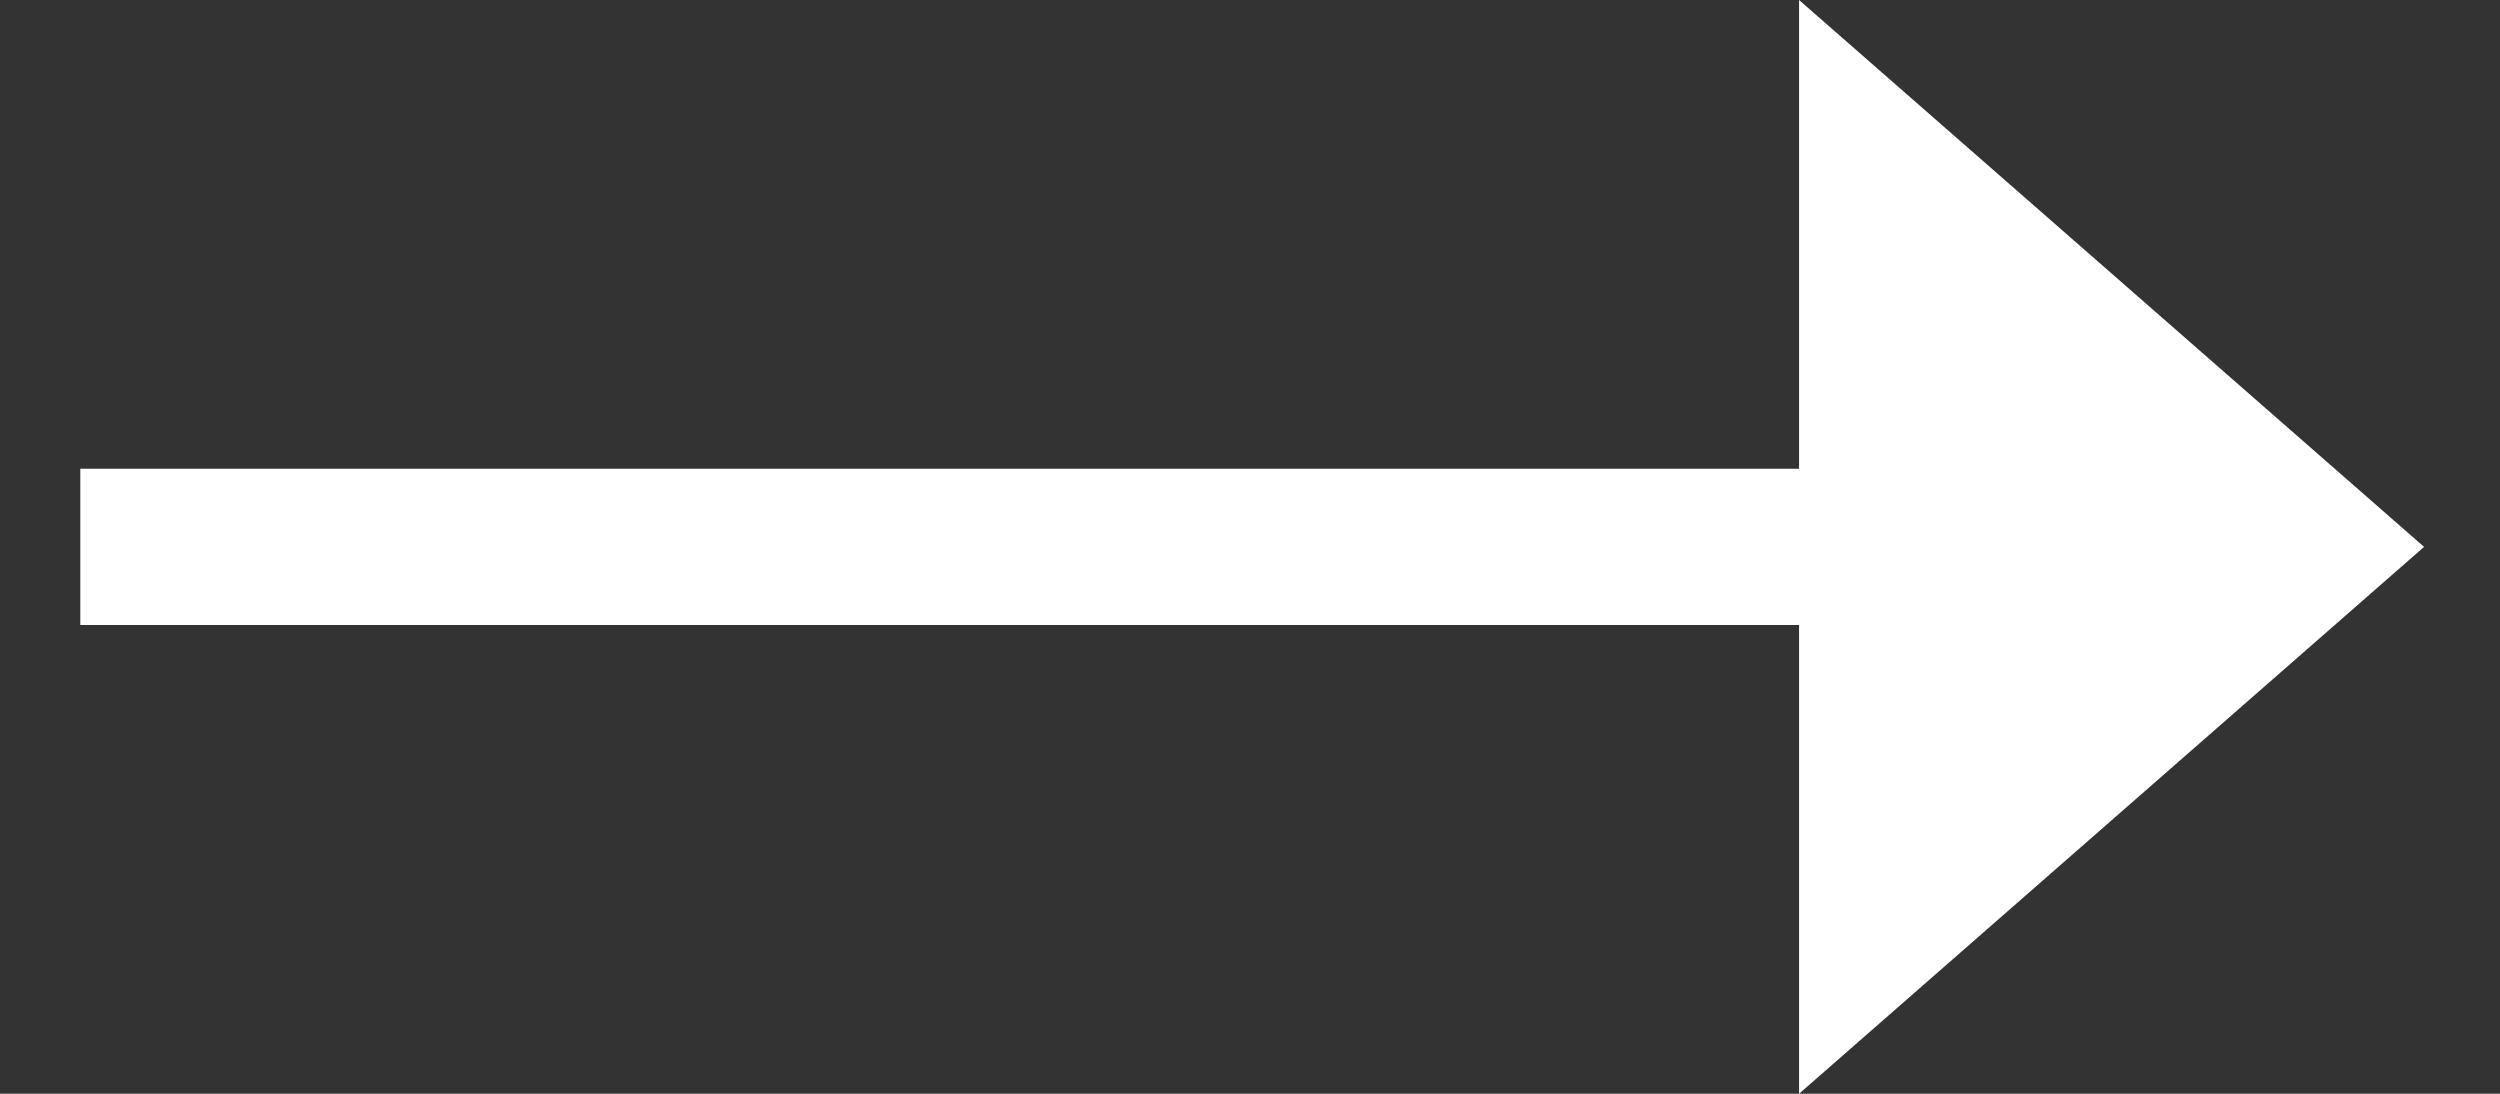 <svg width="16" height="7" viewBox="0 0 16 7" fill="none" xmlns="http://www.w3.org/2000/svg">
<rect x="0" y="0" width="16" height="7" fill="#333333" stroke="none"/>
<path fill-rule="evenodd" clip-rule="evenodd" d="M0.514 3V4H11.514V7L15.514 3.5L11.514 0V3H0.514Z" fill="white"/>
</svg>
